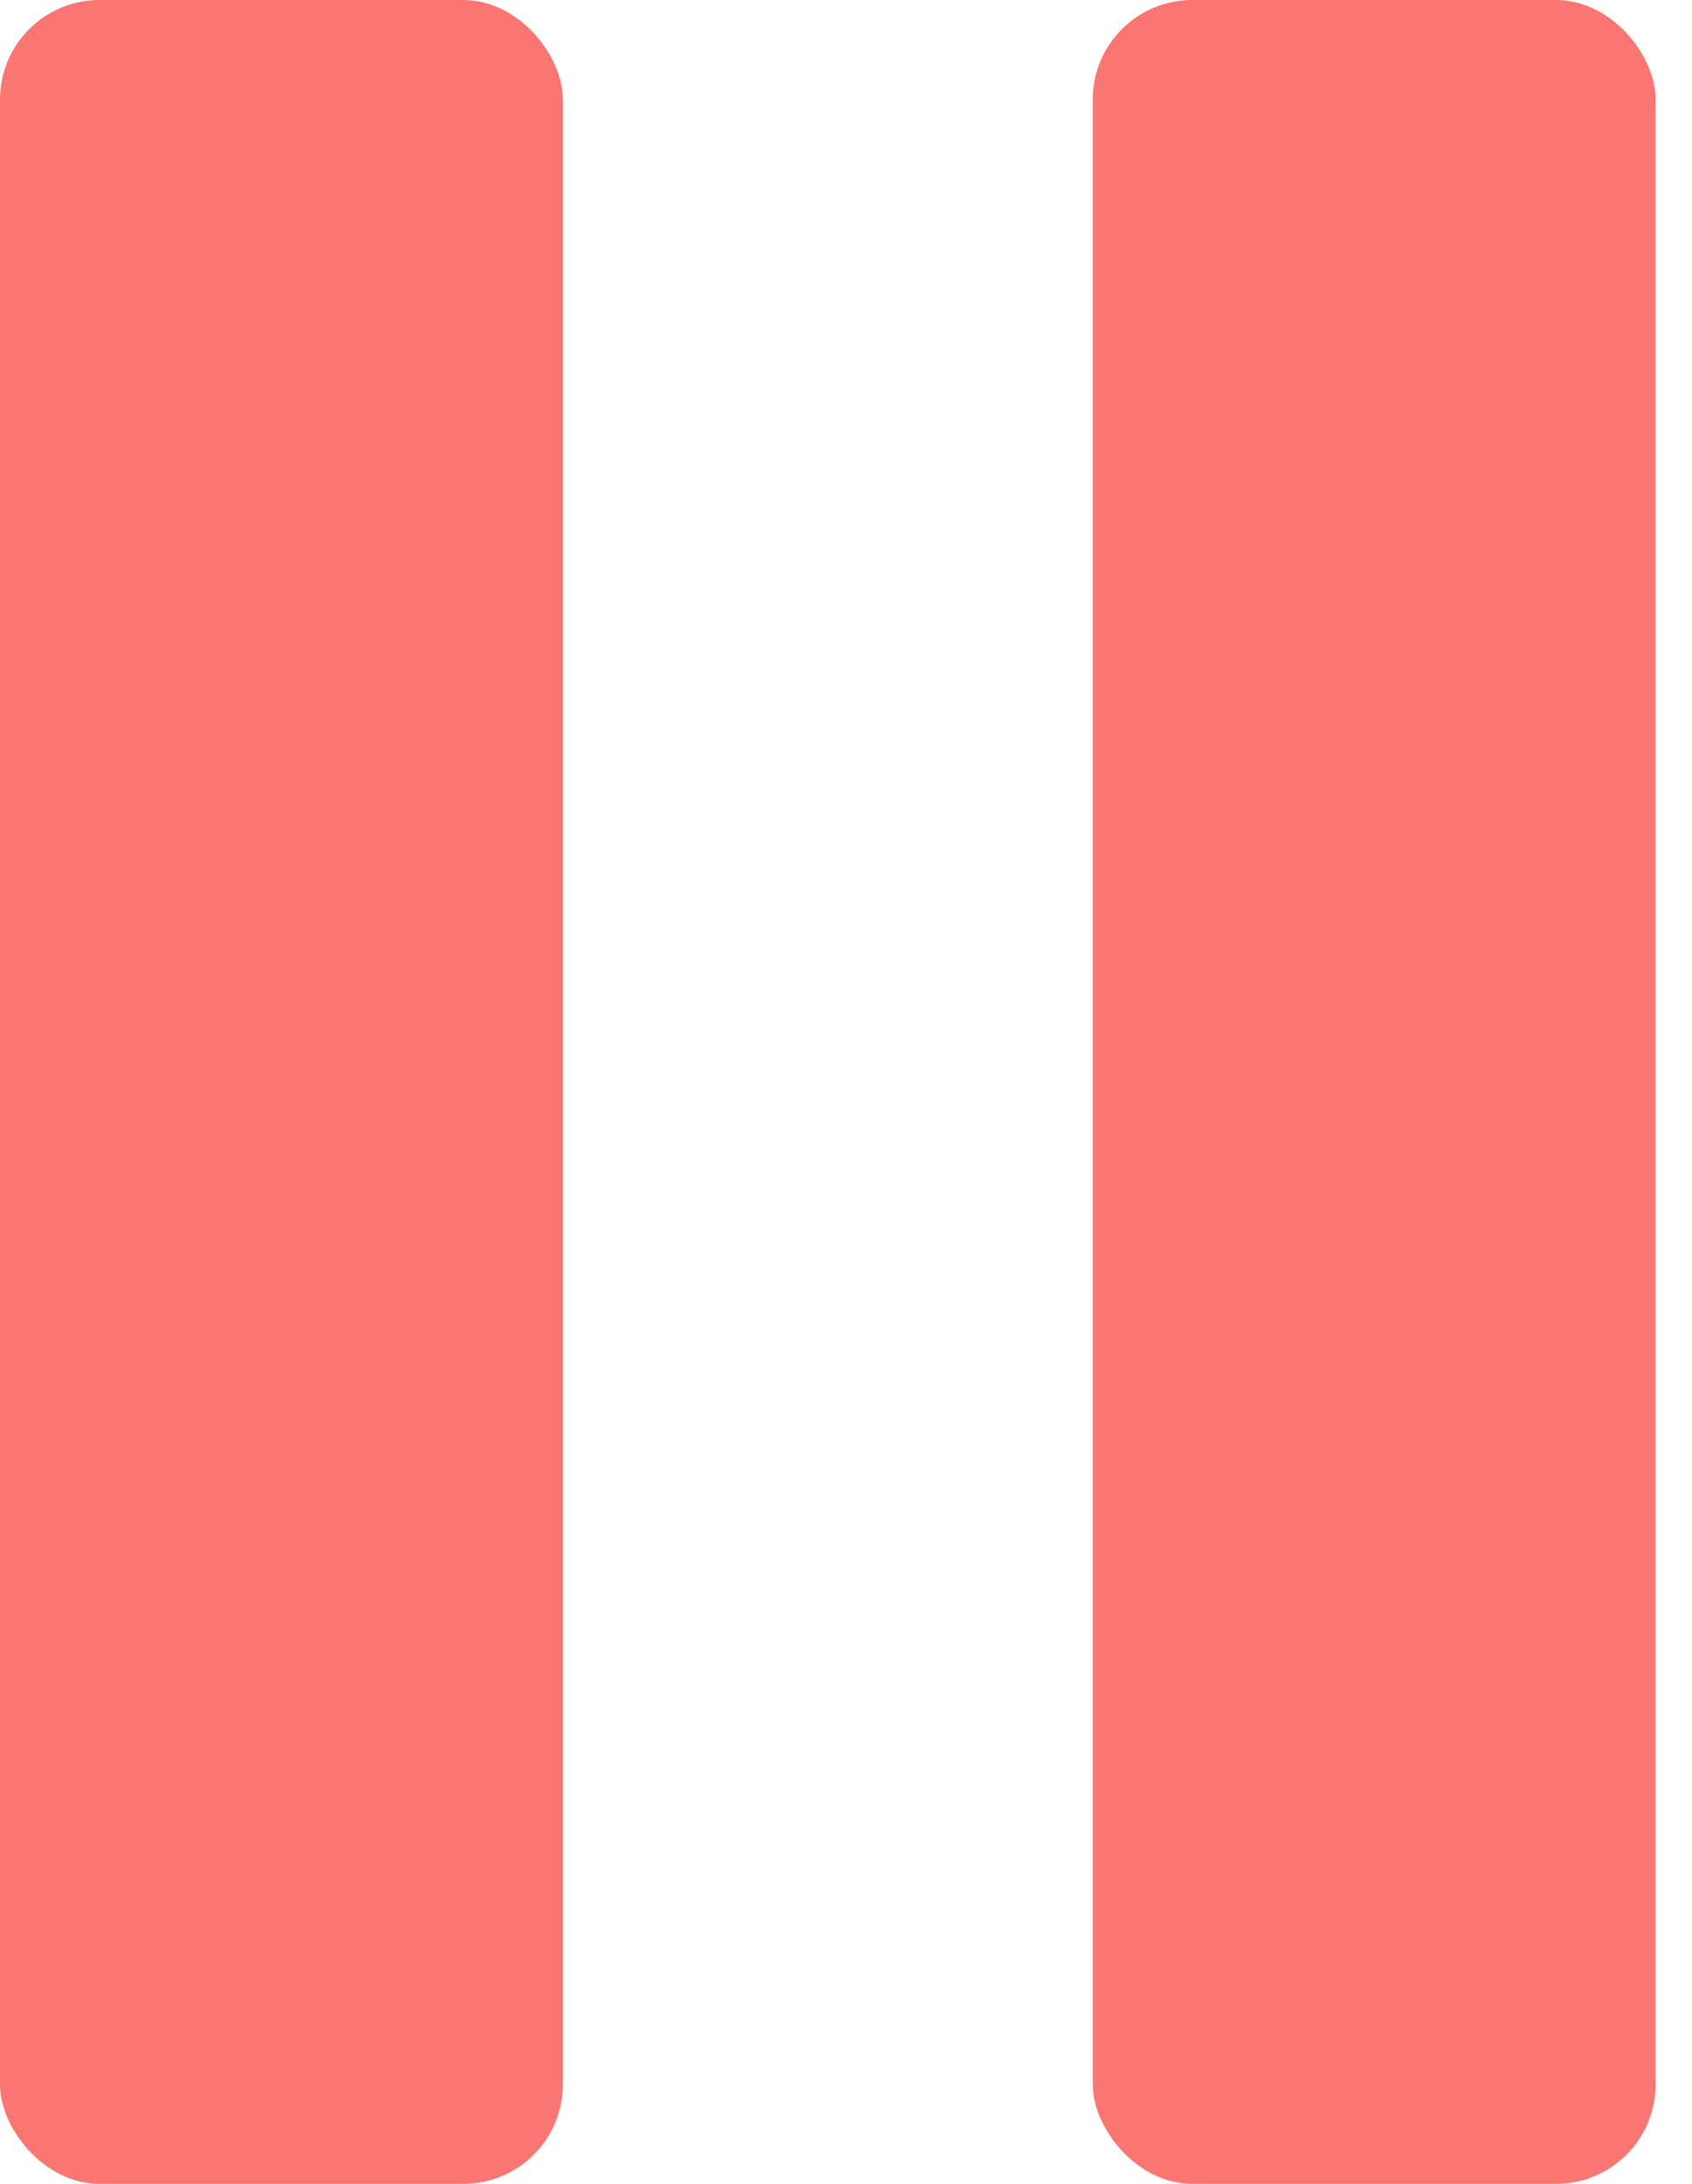 <svg width="31" height="40" viewBox="0 0 31 40" fill="none" xmlns="http://www.w3.org/2000/svg">
<path d="M1.823 0H8.49C9.497 0 10.313 1.007 10.313 1.823V38.177C10.313 39.184 9.497 40 8.49 40H1.823C0.816 40 0 38.993 0 38.177V1.823C0 0.816 0.816 0 1.823 0Z" fill="#FA7672"/>
<path d="M21.844 0H28.511C29.518 0 30.334 1.007 30.334 1.823V38.177C30.334 39.184 29.518 40 28.511 40H21.844C20.837 40 20.021 38.993 20.021 38.177V1.823C20.021 0.816 20.837 0 21.844 0Z" fill="#FA7672"/>
</svg>
